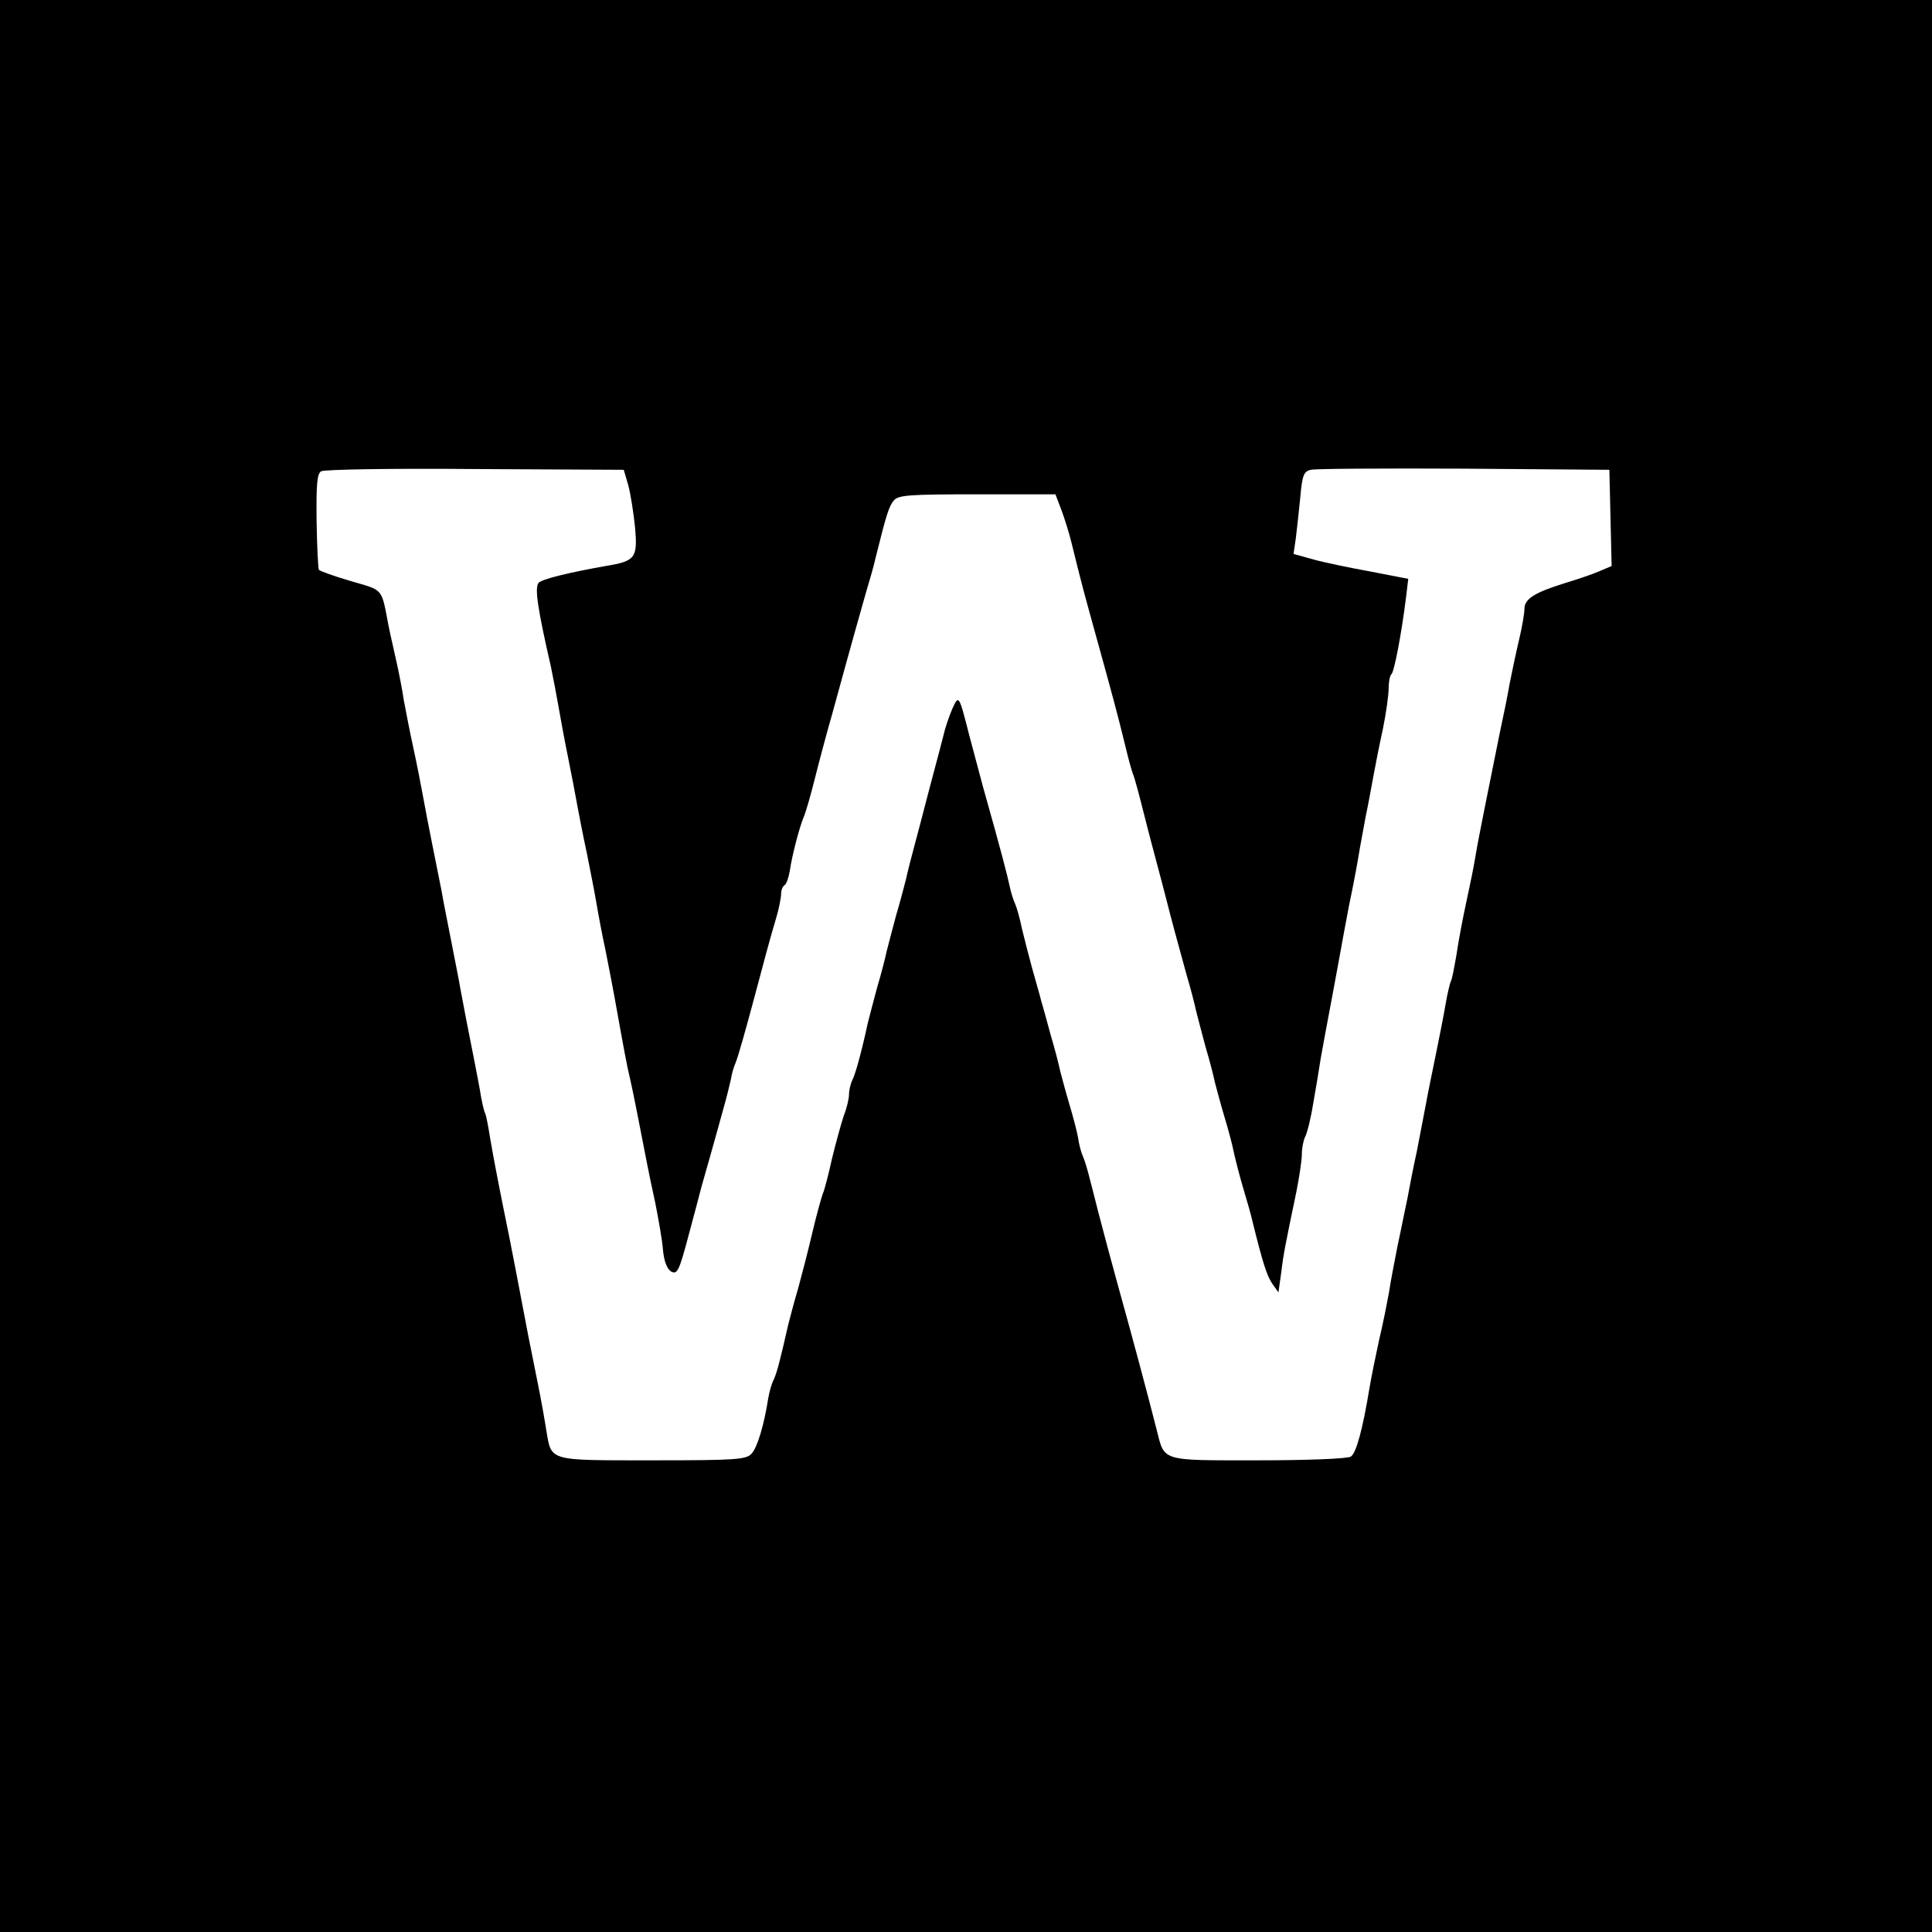 <?xml version="1.0" standalone="no"?>
<!DOCTYPE svg PUBLIC "-//W3C//DTD SVG 20010904//EN"
 "http://www.w3.org/TR/2001/REC-SVG-20010904/DTD/svg10.dtd">
<svg version="1.0" xmlns="http://www.w3.org/2000/svg"
 width="512pt" height="512pt" viewBox="0 0 512 512"
 preserveAspectRatio="xMidYMid meet">
<g transform="translate(0,512) scale(0.1,-0.1)"
fill="#000000" stroke="none">
<path d="M0 2560 l0 -2560 2560 0 2560 0 0 2560 0 2560 -2560 0 -2560 0 0
-2560z m1665 1274 c6 -22 14 -73 18 -112 7 -81 1 -89 -78 -102 -96 -17 -171
-35 -178 -45 -10 -14 -3 -65 33 -222 6 -29 15 -76 20 -105 5 -29 16 -89 25
-133 9 -44 20 -102 25 -130 5 -27 16 -84 25 -125 8 -41 20 -100 25 -130 5 -30
16 -89 25 -130 8 -41 19 -97 24 -125 24 -134 33 -183 41 -215 7 -30 25 -121
45 -225 3 -16 13 -64 22 -105 8 -41 18 -96 20 -123 3 -31 11 -50 22 -57 16 -8
21 3 45 93 15 56 31 116 35 132 5 17 16 56 25 88 9 31 23 83 32 115 9 31 18
68 21 82 2 14 8 34 13 45 7 18 26 85 50 175 22 83 42 158 56 204 8 26 14 57
14 67 0 10 4 20 9 23 5 3 11 20 14 38 6 42 26 117 37 143 5 11 18 56 29 100
11 44 32 123 47 175 55 201 74 267 89 320 9 30 21 71 25 90 29 117 36 139 49
154 12 14 41 16 221 16 l207 0 16 -42 c9 -24 21 -63 27 -88 30 -122 33 -131
70 -265 37 -134 50 -181 73 -275 7 -30 16 -62 19 -70 6 -14 17 -57 38 -140 5
-19 16 -62 25 -95 9 -33 20 -76 25 -95 12 -48 35 -133 55 -205 10 -33 21 -76
25 -95 5 -19 16 -62 25 -95 10 -33 21 -76 25 -95 5 -19 16 -60 25 -90 9 -30
21 -73 25 -95 5 -22 16 -65 25 -95 9 -30 21 -71 25 -90 27 -109 37 -139 51
-161 l17 -24 7 50 c6 49 9 66 40 214 8 40 15 86 15 102 0 16 4 37 9 47 5 9 15
49 21 87 7 39 16 93 20 120 5 28 16 88 25 135 9 47 20 108 25 135 5 28 16 88
25 135 10 47 21 105 25 130 4 25 13 72 19 105 7 33 16 83 21 110 5 28 16 83
25 124 8 40 15 88 15 106 0 17 3 35 8 39 7 8 26 105 38 202 l6 50 -98 19 c-55
10 -123 24 -152 32 l-54 15 6 41 c3 23 8 72 12 110 5 57 9 68 28 72 11 3 194
4 406 3 l385 -3 3 -128 3 -127 -33 -14 c-18 -8 -60 -22 -93 -32 -77 -24 -105
-41 -105 -67 0 -11 -6 -48 -14 -81 -8 -34 -19 -86 -25 -116 -5 -30 -17 -89
-26 -130 -31 -154 -58 -286 -65 -330 -4 -25 -15 -79 -24 -120 -9 -41 -21 -104
-26 -139 -6 -35 -12 -67 -15 -71 -2 -4 -9 -31 -14 -61 -5 -30 -17 -90 -26
-134 -9 -44 -21 -102 -26 -130 -5 -27 -16 -84 -24 -125 -9 -41 -20 -97 -25
-125 -6 -27 -17 -84 -26 -125 -8 -41 -19 -97 -23 -125 -5 -27 -16 -84 -26
-125 -9 -41 -21 -100 -26 -130 -18 -109 -35 -171 -49 -180 -8 -6 -119 -10
-246 -10 -261 0 -247 -4 -269 82 -22 87 -68 259 -100 373 -20 73 -43 158 -55
205 -24 95 -32 127 -40 145 -5 11 -11 34 -13 50 -3 17 -13 55 -22 85 -9 30
-20 71 -25 90 -4 19 -15 62 -25 95 -9 33 -20 74 -25 90 -4 17 -16 57 -25 90
-9 33 -21 80 -27 105 -5 25 -13 54 -18 65 -5 11 -11 31 -14 45 -6 29 -23 95
-71 265 -9 33 -25 94 -36 135 -28 110 -28 110 -46 70 -8 -19 -19 -51 -23 -70
-5 -19 -16 -62 -25 -95 -9 -33 -20 -76 -25 -95 -5 -19 -16 -62 -25 -95 -9 -33
-20 -76 -24 -95 -5 -19 -16 -62 -26 -95 -9 -33 -20 -76 -25 -95 -4 -19 -15
-62 -25 -95 -9 -33 -20 -76 -25 -95 -17 -79 -33 -136 -41 -152 -5 -10 -9 -27
-9 -38 0 -11 -6 -37 -14 -57 -7 -21 -21 -72 -31 -113 -9 -41 -20 -84 -25 -95
-4 -11 -17 -58 -28 -105 -11 -47 -28 -112 -37 -145 -10 -33 -21 -76 -26 -95
-22 -97 -30 -127 -38 -145 -6 -11 -12 -33 -15 -50 -11 -71 -29 -131 -44 -147
-14 -16 -39 -18 -262 -18 -279 0 -268 -3 -282 78 -4 26 -14 83 -23 127 -9 44
-20 100 -25 125 -31 163 -42 220 -50 260 -25 122 -42 210 -51 263 -5 33 -11
62 -13 66 -3 4 -10 34 -15 67 -6 32 -18 95 -27 139 -9 44 -19 100 -24 125 -4
25 -16 83 -25 130 -9 47 -21 105 -25 130 -5 25 -16 81 -25 125 -9 44 -20 103
-25 130 -5 28 -16 84 -25 125 -9 41 -20 98 -25 125 -4 28 -13 73 -19 100 -6
28 -16 70 -21 95 -20 104 -12 94 -100 120 -45 13 -83 27 -85 30 -2 4 -5 62 -6
130 -1 95 1 124 12 131 8 5 191 8 408 6 l394 -2 12 -41z"/>
</g>
</svg>

